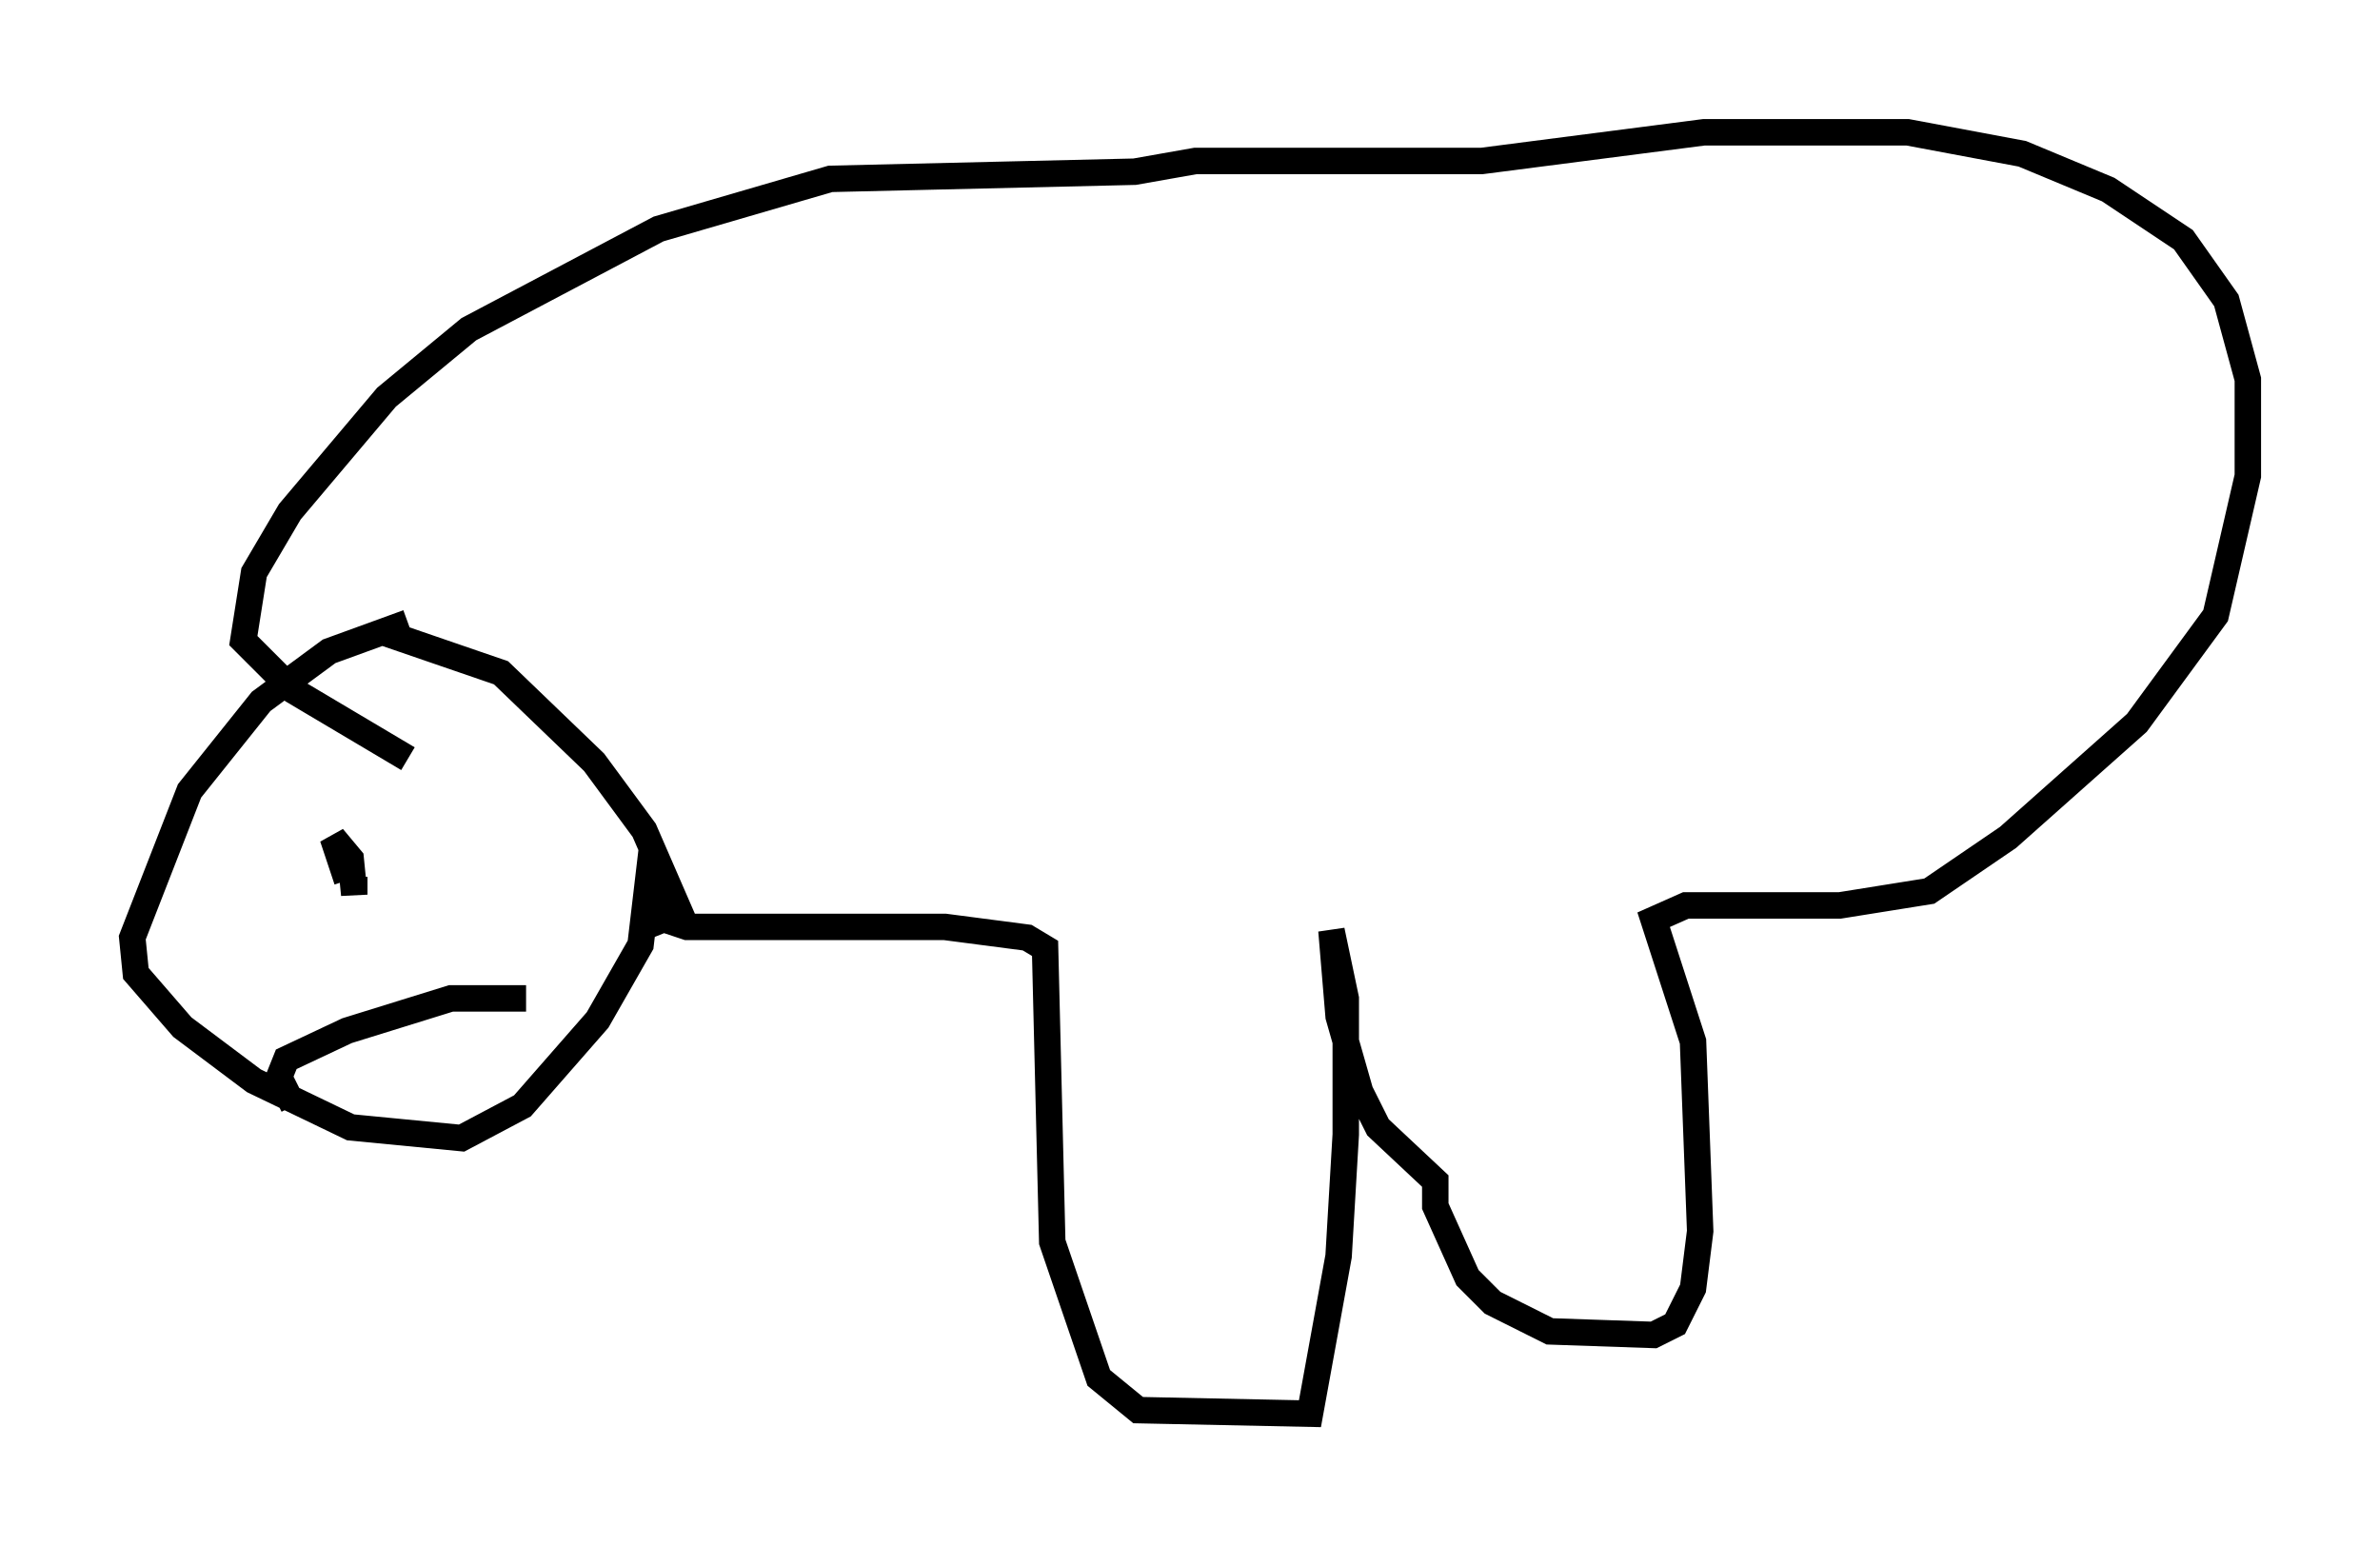 <?xml version="1.0" encoding="utf-8" ?>
<svg baseProfile="full" height="58.443" version="1.1" width="89.972" xmlns="http://www.w3.org/2000/svg" xmlns:ev="http://www.w3.org/2001/xml-events" xmlns:xlink="http://www.w3.org/1999/xlink"><defs /><rect fill="white" height="58.443" width="89.972" x="0" y="0" /><path d="M17.178, 23.674 m-1.759, -0.135 l-2.977, 1.083 -2.571, 1.894 l-2.706, 3.383 -2.165, 5.548 l0.135, 1.353 1.759, 2.03 l2.706, 2.03 3.654, 1.759 l4.195, 0.406 2.3, -1.218 l2.842, -3.248 1.624, -2.842 l0.271, -2.3 0.677, 1.353 l0.812, 0.271 9.743, 0.0 l3.112, 0.406 0.677, 0.406 l0.271, 11.096 1.759, 5.142 l1.488, 1.218 6.495, 0.135 l1.083, -5.954 0.271, -4.601 l0.0, -5.142 -0.541, -2.571 l0.271, 3.248 0.812, 2.842 l0.677, 1.353 2.165, 2.03 l0.0, 0.947 1.218, 2.706 l0.947, 0.947 2.165, 1.083 l3.924, 0.135 0.812, -0.406 l0.677, -1.353 0.271, -2.165 l-0.271, -7.172 -1.488, -4.601 l1.218, -0.541 5.819, 0.0 l3.383, -0.541 2.977, -2.03 l4.871, -4.33 2.977, -4.059 l1.218, -5.277 0.0, -3.654 l-0.812, -2.977 -1.624, -2.3 l-2.842, -1.894 -3.248, -1.353 l-4.33, -0.812 -7.713, 0.0 l-8.39, 1.083 -10.825, 0.0 l-2.3, 0.406 -11.502, 0.271 l-6.495, 1.894 -7.172, 3.789 l-3.112, 2.571 -3.654, 4.33 l-1.353, 2.3 -0.406, 2.571 l1.894, 1.894 4.33, 2.571 m-0.812, -4.736 l4.33, 1.488 3.518, 3.383 l1.894, 2.571 1.353, 3.112 l-1.353, 0.541 m-13.802, -3.112 l0.0, 0.0 m1.488, 1.218 l0.0, 0.0 m1.083, 0.135 l-0.541, -1.624 0.677, 0.812 l0.135, 1.353 0.0, -0.677 m6.495, 2.706 l0.0, 0.0 m-8.796, 5.954 l-0.541, -1.083 0.271, -0.677 l2.3, -1.083 3.924, -1.218 l2.842, 0.0 " fill="none" stroke="black" stroke-width="1" /></svg>